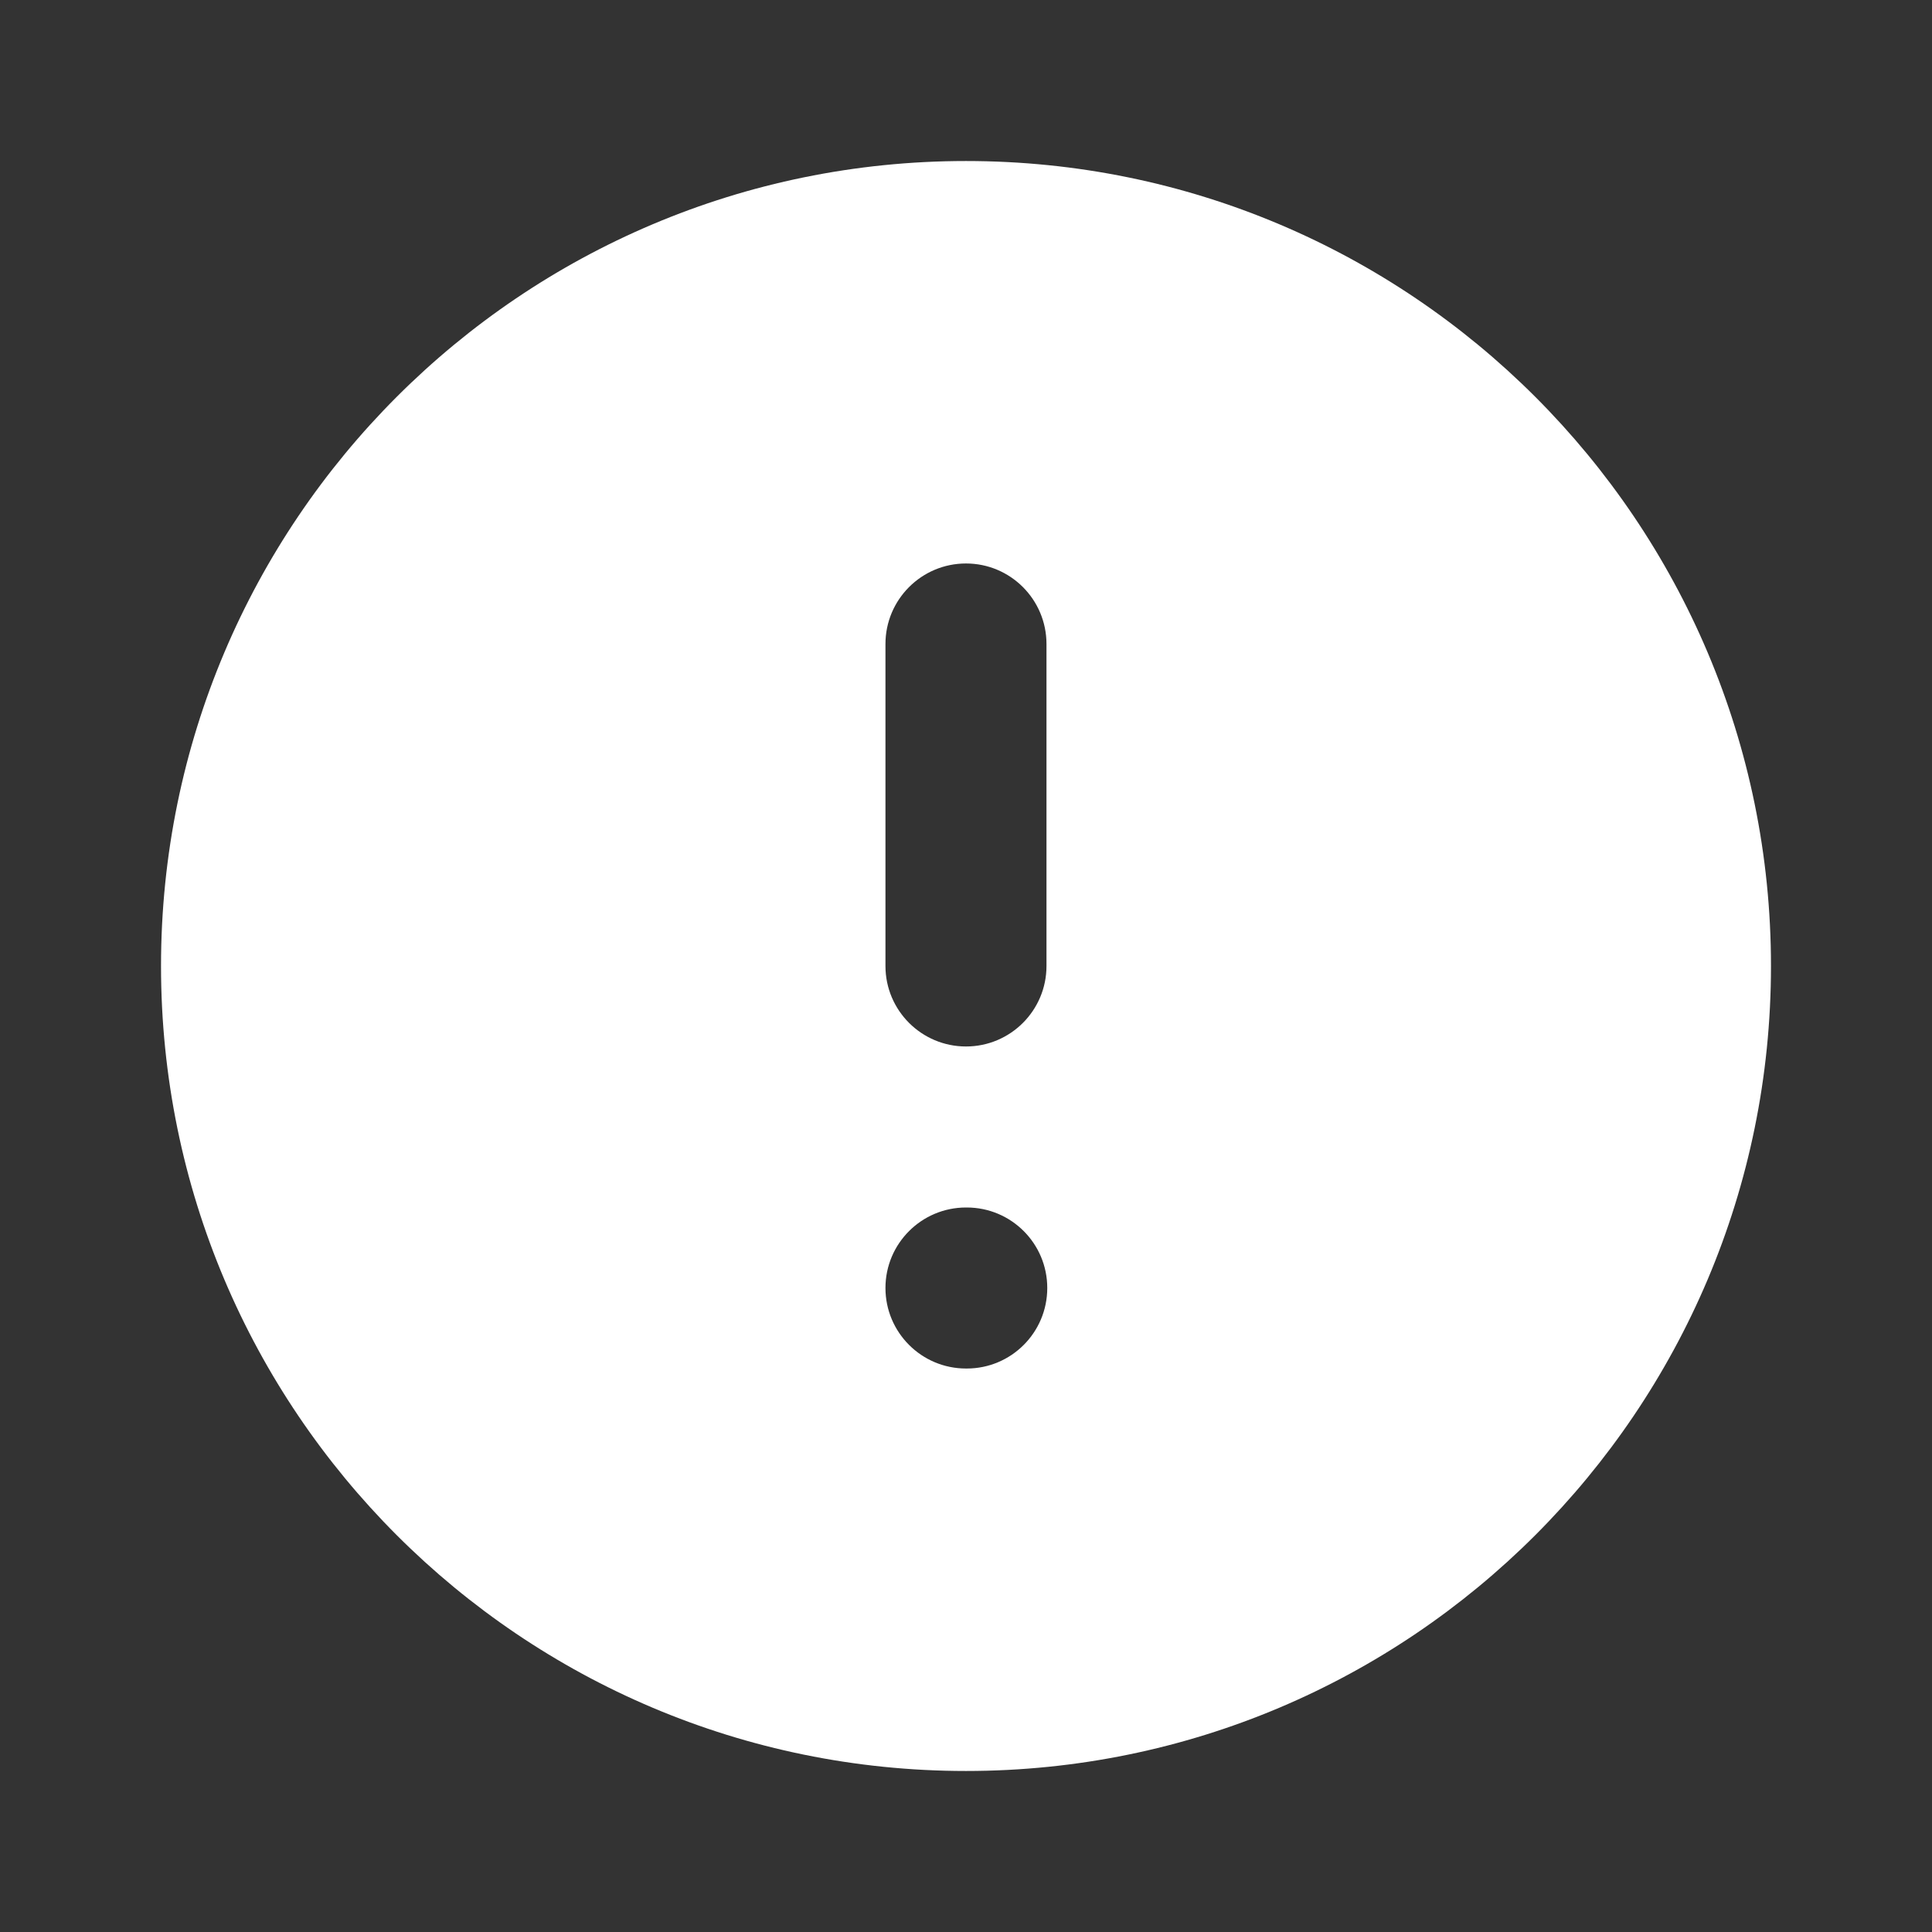 <svg width="32" height="32" viewBox="0 0 32 32" fill="none" xmlns="http://www.w3.org/2000/svg">
<rect x="0" y="0" width="32" height="32" fill="#333333" stroke="none"/>
<path fill-rule="evenodd" clip-rule="evenodd" d="M16 2.667C8.636 2.667 2.667 8.636 2.667 16C2.667 23.364 8.636 29.333 16 29.333C23.364 29.333 29.333 23.364 29.333 16C29.333 8.636 23.364 2.667 16 2.667ZM16 9.333C16.736 9.333 17.333 9.93 17.333 10.667V16C17.333 16.736 16.736 17.333 16 17.333C15.264 17.333 14.666 16.736 14.666 16V10.667C14.666 9.93 15.264 9.333 16 9.333ZM14.666 21.333C14.666 20.597 15.264 20 16 20H16.013C16.75 20 17.346 20.597 17.346 21.333C17.346 22.07 16.75 22.667 16.013 22.667H16C15.264 22.667 14.666 22.07 14.666 21.333Z" fill="white"/>
</svg>
